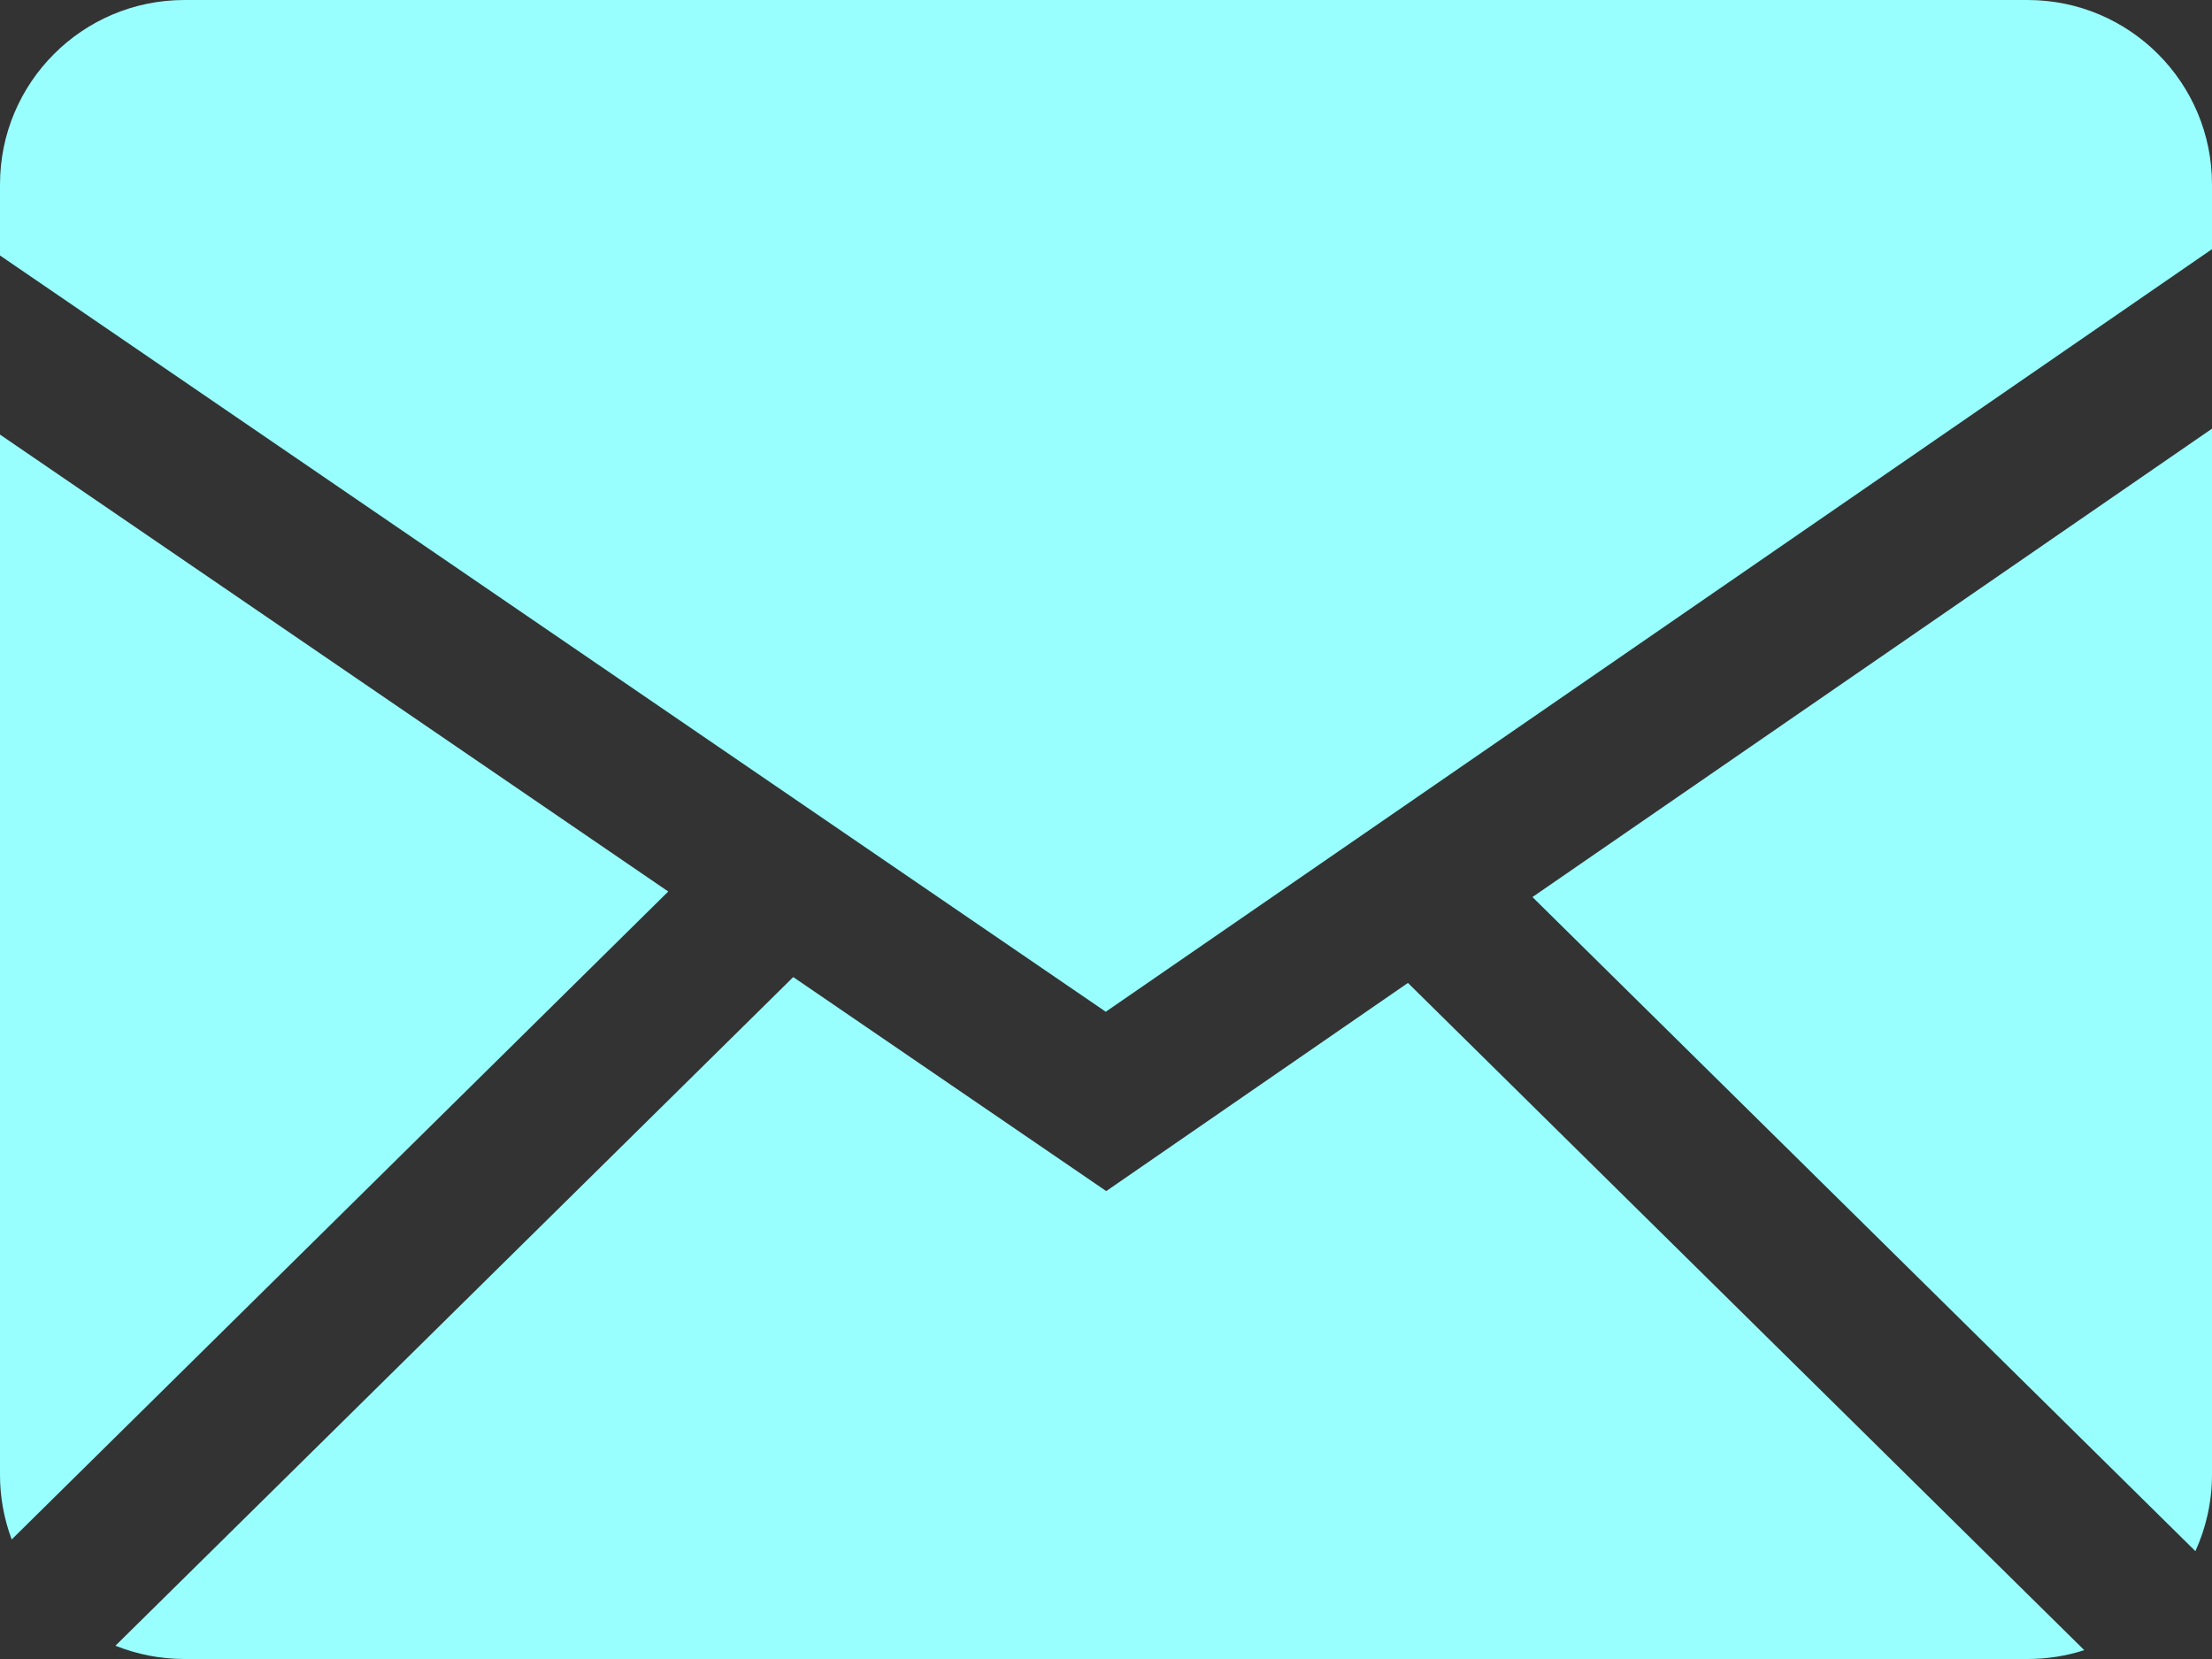 <svg width="28" height="21" viewBox="0 0 28 21" fill="none" xmlns="http://www.w3.org/2000/svg">
<rect x="0" y="0" width="28" height="21" fill="#333333" stroke="none"/>
<path fill-rule="evenodd" clip-rule="evenodd" d="M10.041 12.368L14.003 15.077L17.822 12.442L26.383 20.888C26.157 20.961 25.917 21 25.666 21H2.334C2.026 21 1.732 20.94 1.461 20.832L10.041 12.368ZM28 5.426V18.666C28 19.012 27.924 19.34 27.79 19.635L19.398 11.355L28 5.426ZM-0 5.501L8.459 11.285L0.148 19.487C0.05 19.224 -0.001 18.946 -0 18.666V5.501ZM25.666 0C26.954 0 28 1.044 28 2.334V3.154L13.997 12.807L-0 3.234V2.334C-0 1.046 1.044 0 2.334 0H25.666Z" fill="#98FEFE"/>
</svg>
